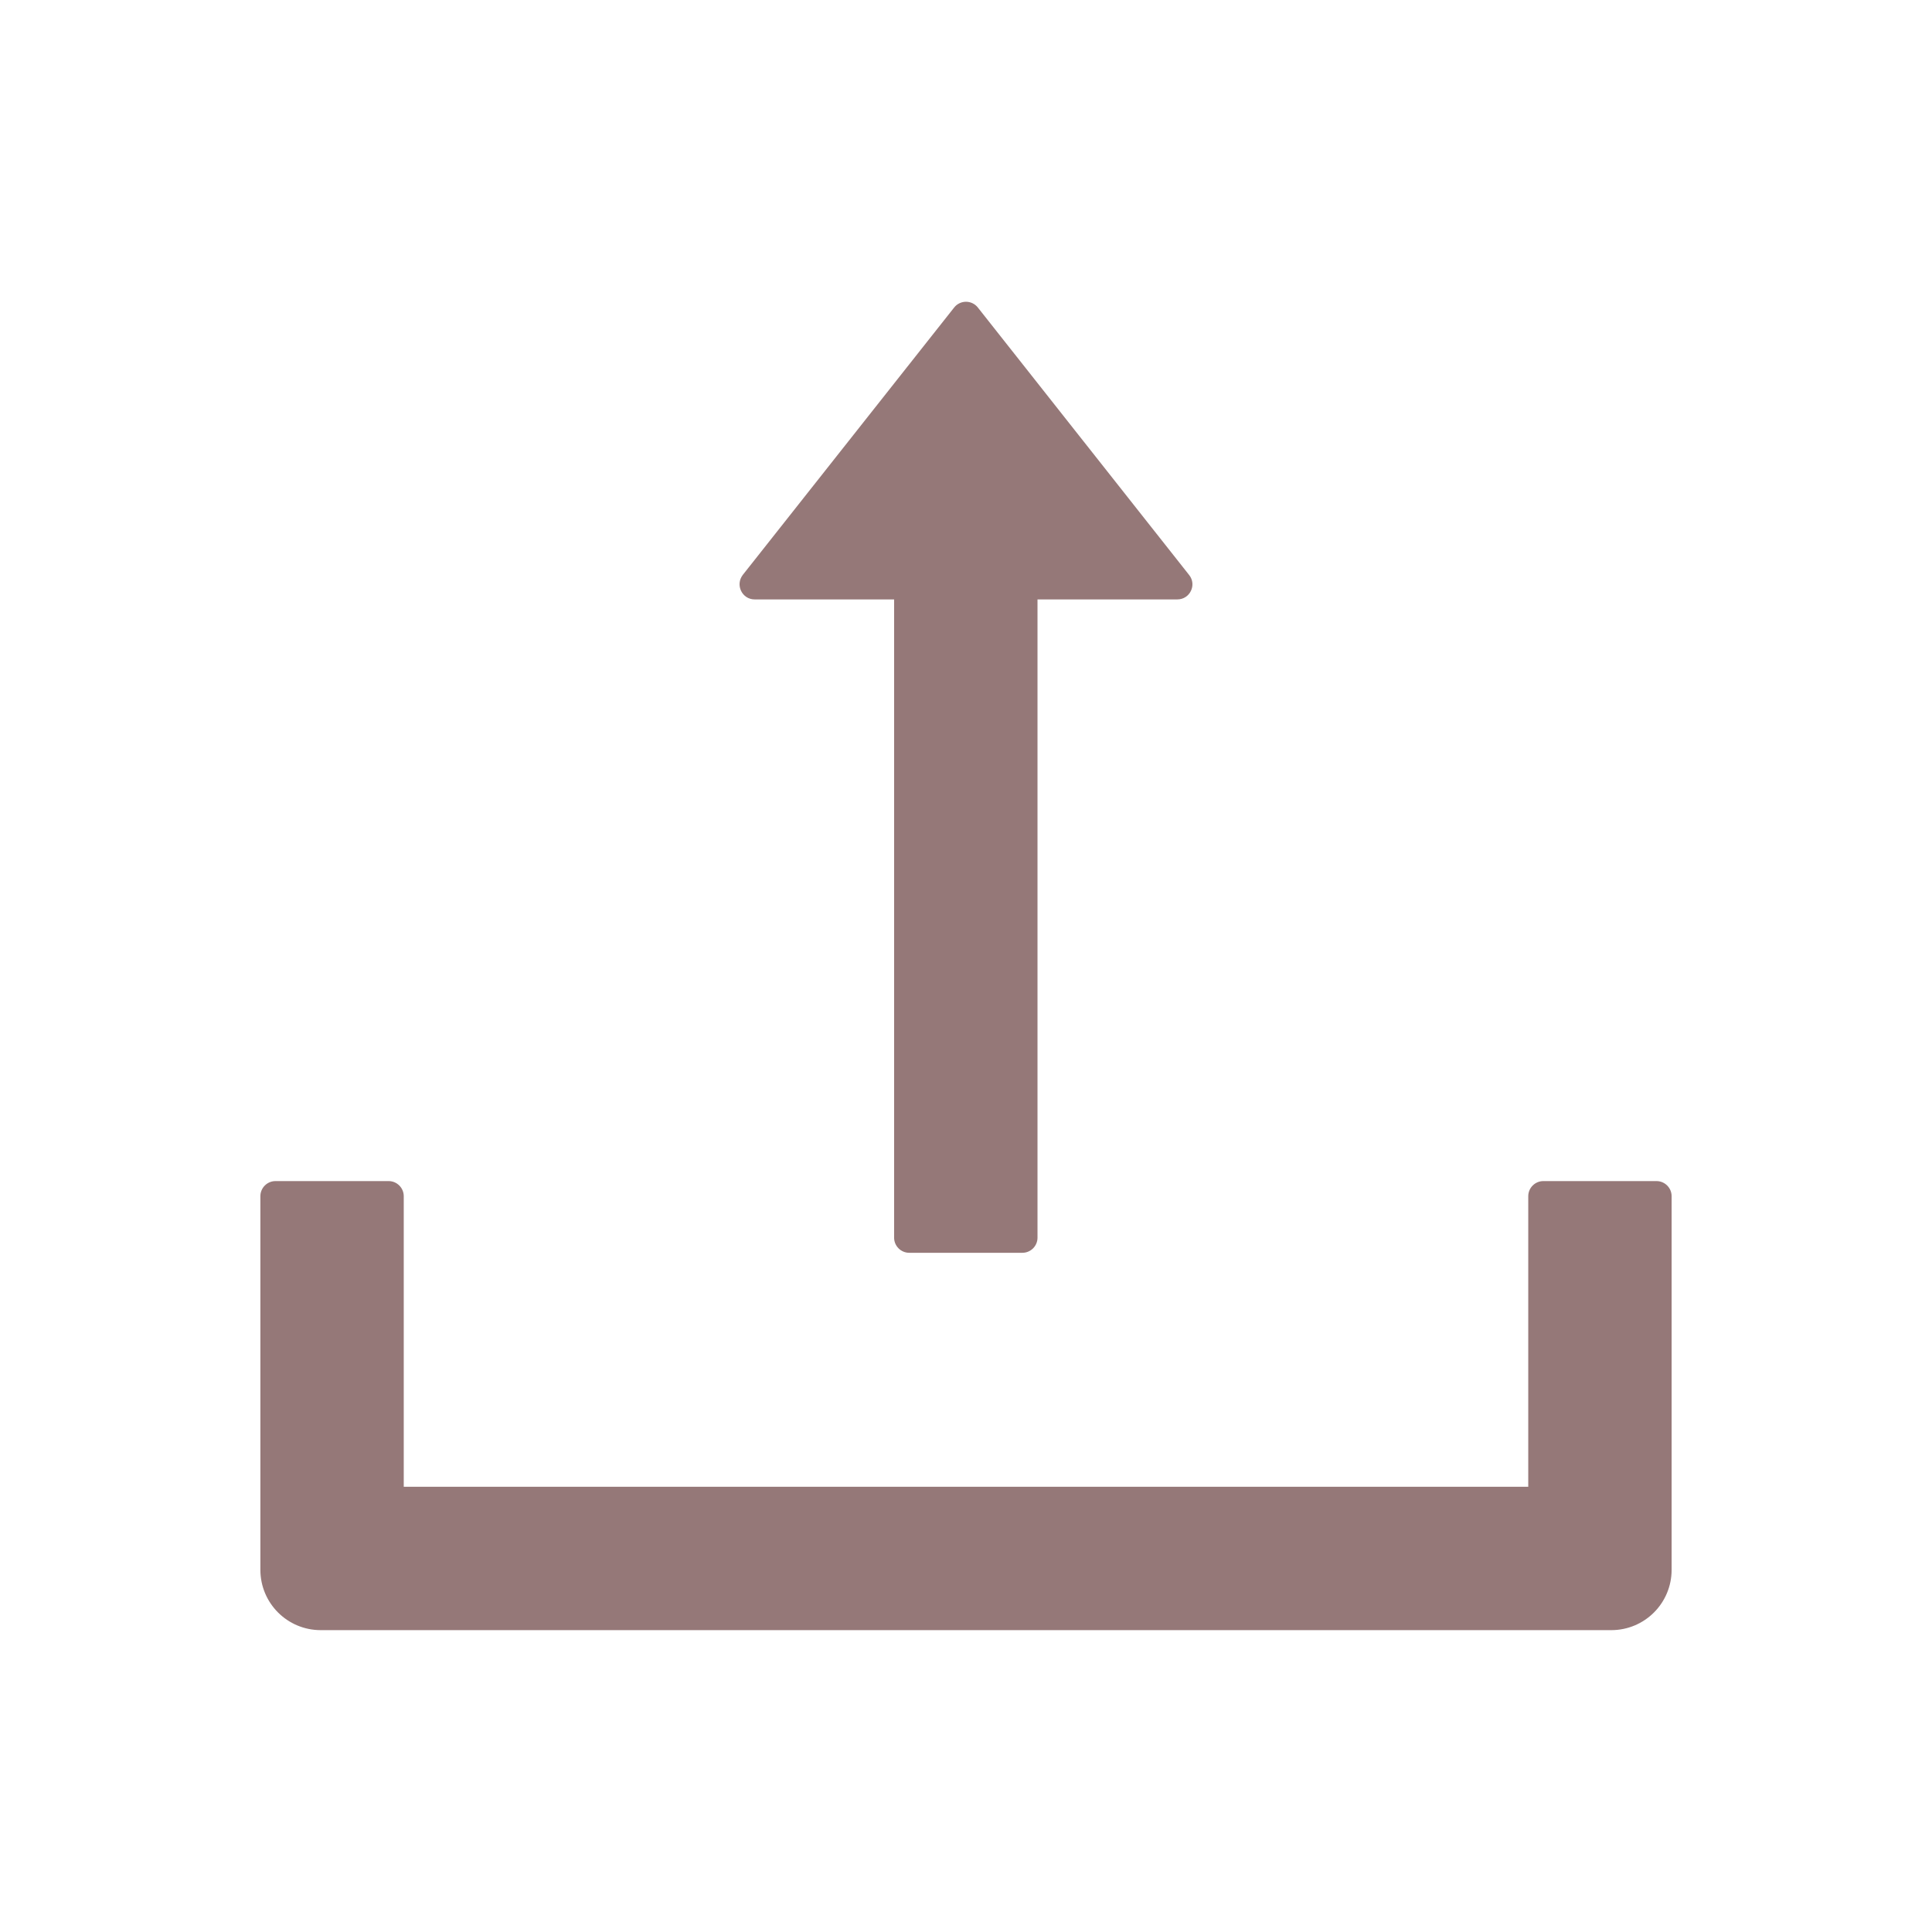 <svg width="100" height="100" viewBox="0 0 100 100" fill="none" xmlns="http://www.w3.org/2000/svg">
<path d="M39.062 31.026H46.279V64.063C46.279 64.493 46.631 64.844 47.06 64.844H52.92C53.35 64.844 53.701 64.493 53.701 64.063V31.026H60.938C61.592 31.026 61.953 30.274 61.553 29.766L50.615 15.919C50.542 15.825 50.449 15.75 50.342 15.698C50.236 15.646 50.119 15.619 50 15.619C49.881 15.619 49.764 15.646 49.658 15.698C49.551 15.75 49.458 15.825 49.385 15.919L38.447 29.756C38.047 30.274 38.408 31.026 39.062 31.026ZM85.742 61.133H79.883C79.453 61.133 79.102 61.485 79.102 61.915V76.954H20.898V61.915C20.898 61.485 20.547 61.133 20.117 61.133H14.258C13.828 61.133 13.477 61.485 13.477 61.915V81.251C13.477 82.979 14.873 84.376 16.602 84.376H83.398C85.127 84.376 86.523 82.979 86.523 81.251V61.915C86.523 61.485 86.172 61.133 85.742 61.133Z" fill="#957878"/>
</svg>
